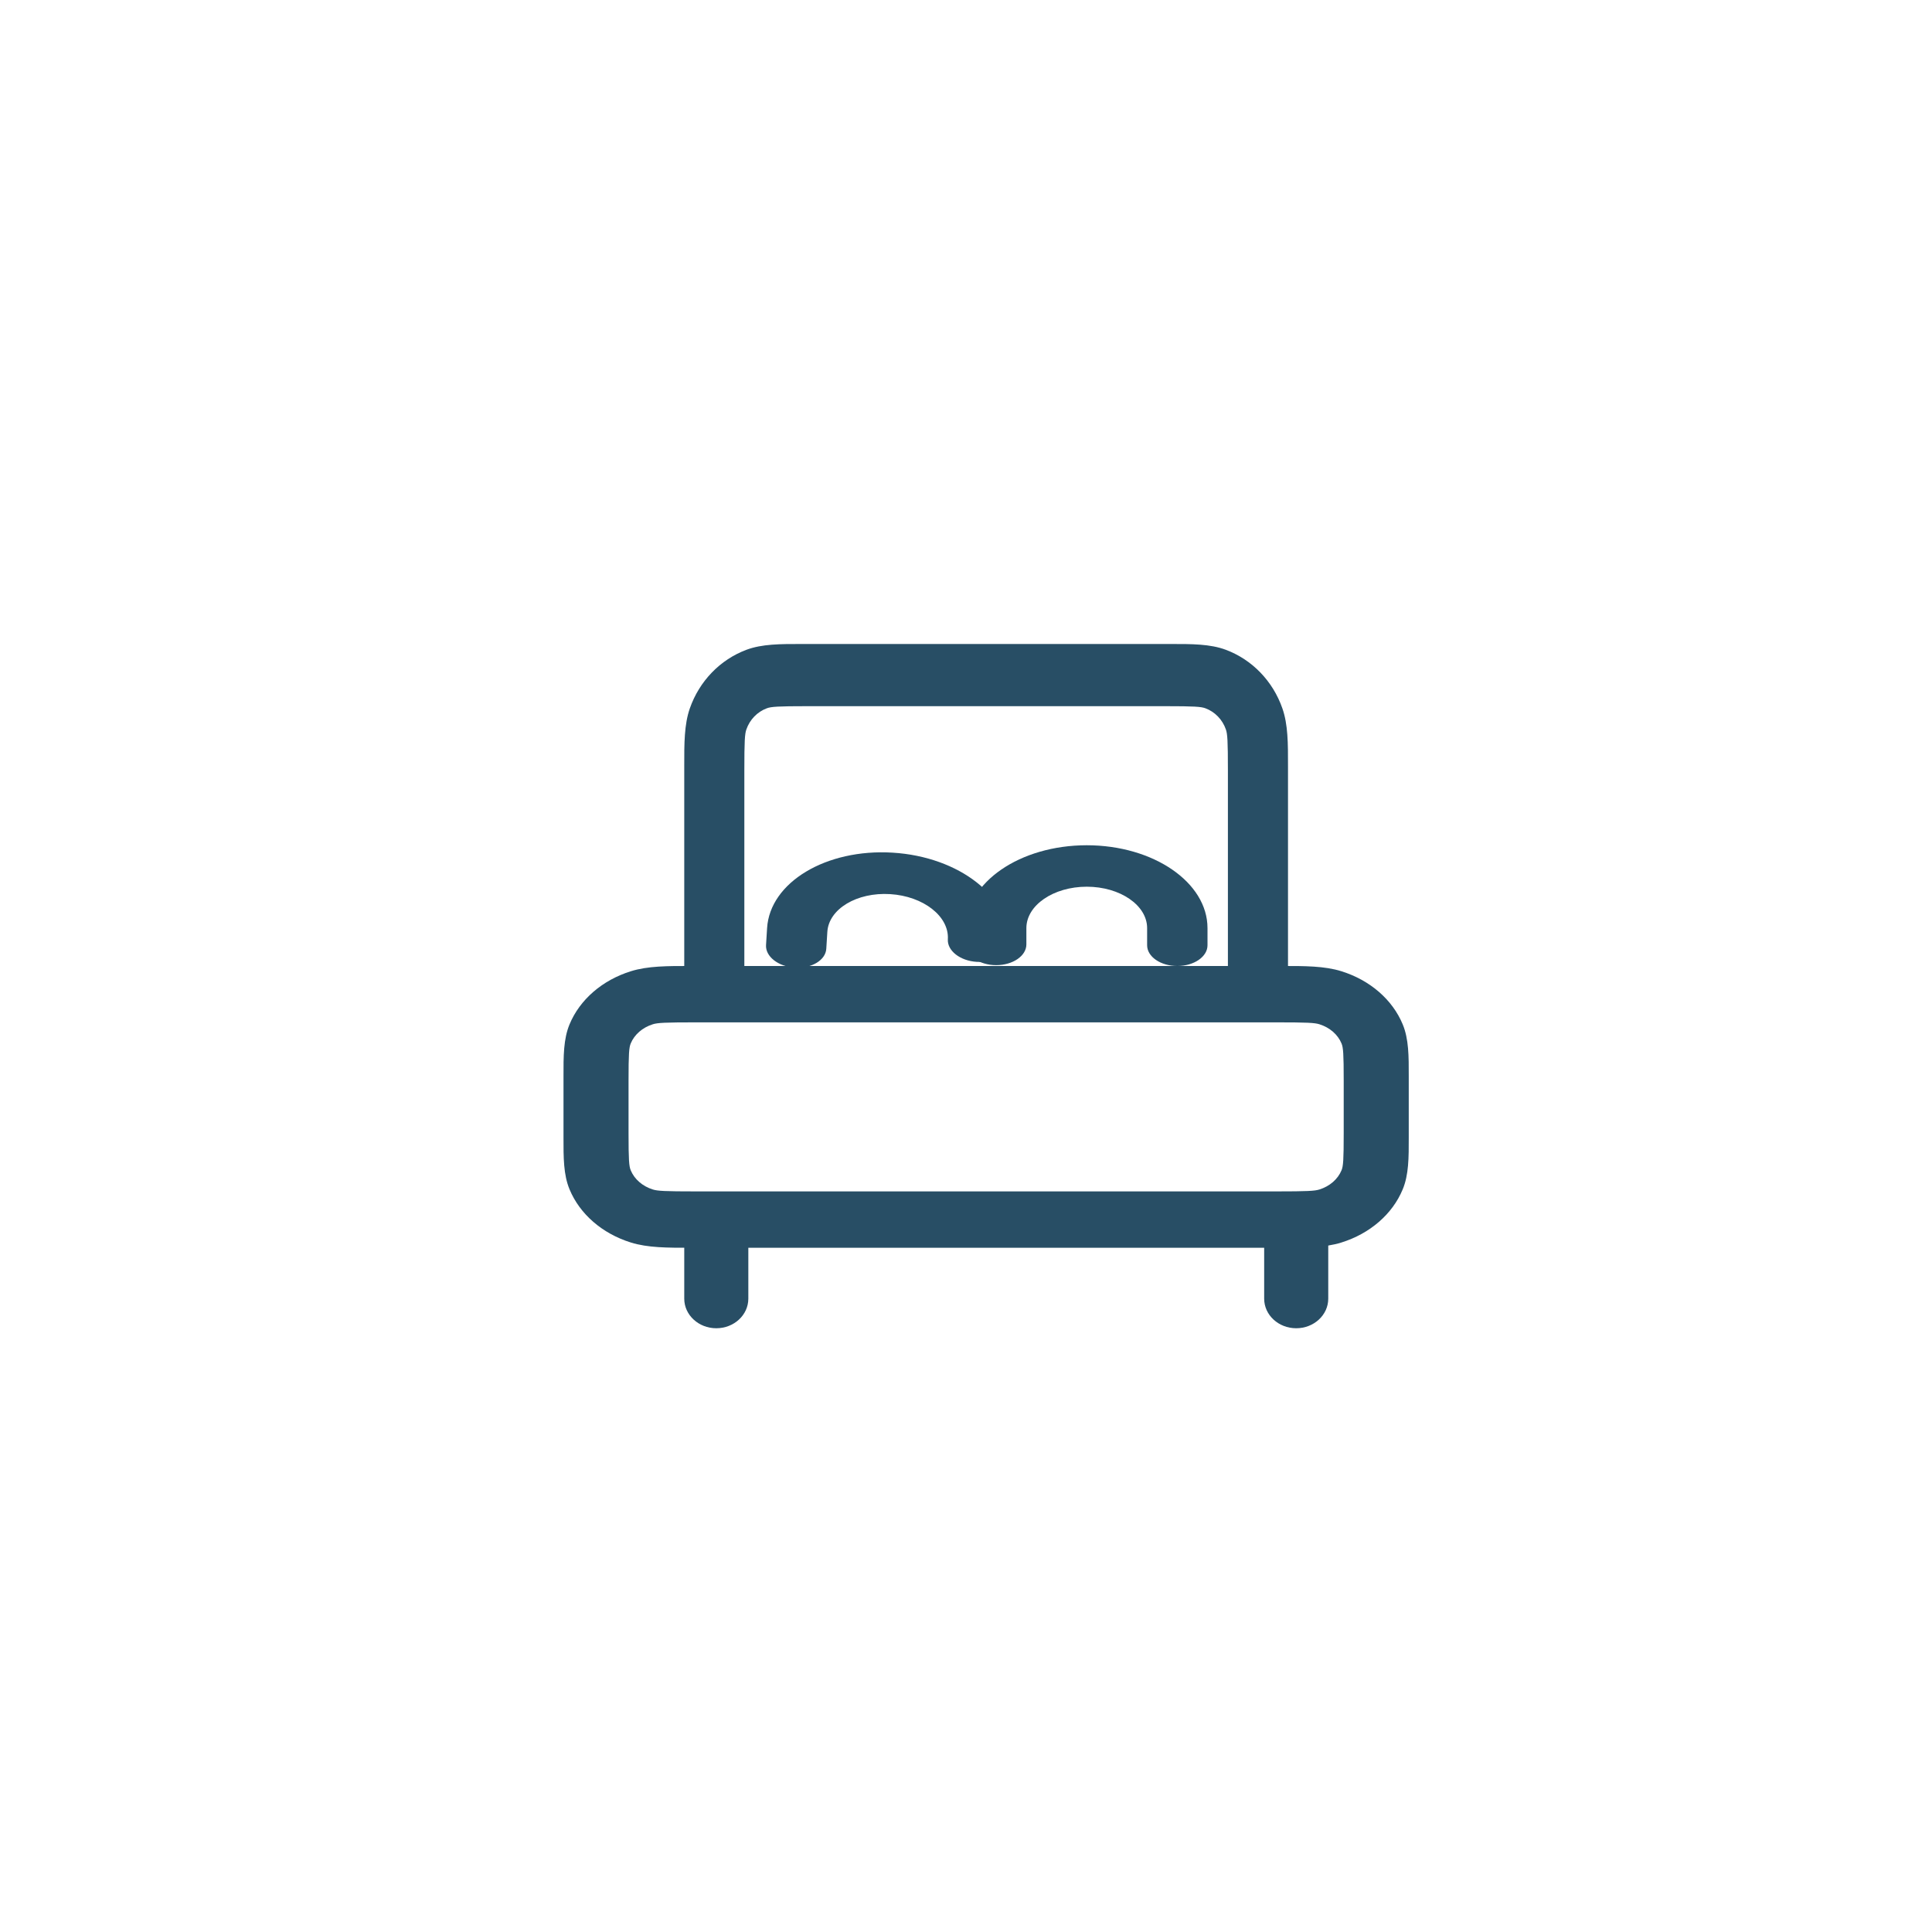<svg width="48" height="48" viewBox="0 0 48 48" fill="none" xmlns="http://www.w3.org/2000/svg">
<path fill-rule="evenodd" clip-rule="evenodd" d="M17.165 24C17.206 24 17.247 24 17.289 24H31.711C31.753 24 31.794 24 31.835 24C32.416 23.999 32.907 23.999 33.326 24.13C34.036 24.351 34.595 24.835 34.85 25.45C35.001 25.814 35.001 26.239 35 26.743C35 26.779 35 26.814 35 26.85V28.15C35 28.186 35 28.221 35 28.257C35.001 28.761 35.001 29.186 34.85 29.549C34.595 30.165 34.036 30.649 33.326 30.87C32.907 31.001 32.416 31.001 31.835 31C31.794 31 31.753 31 31.711 31H17.289C17.247 31 17.206 31 17.165 31C16.584 31.001 16.093 31.001 15.674 30.87C14.964 30.649 14.405 30.165 14.15 29.549C13.999 29.186 13.999 28.761 14 28.257C14 28.221 14 28.186 14 28.15V26.85C14 26.814 14 26.779 14 26.743C13.999 26.239 13.999 25.814 14.15 25.45C14.405 24.835 14.964 24.351 15.674 24.13C16.093 23.999 16.584 23.999 17.165 24ZM17.289 25.4C16.514 25.4 16.338 25.411 16.221 25.447C15.964 25.527 15.762 25.702 15.67 25.925C15.628 26.026 15.616 26.178 15.616 26.85V28.15C15.616 28.822 15.628 28.974 15.67 29.075C15.762 29.298 15.964 29.473 16.221 29.553C16.338 29.589 16.514 29.6 17.289 29.6H31.711C32.486 29.6 32.662 29.589 32.779 29.553C33.036 29.473 33.238 29.298 33.33 29.075C33.372 28.974 33.384 28.822 33.384 28.15V26.85C33.384 26.178 33.372 26.026 33.33 25.925C33.238 25.702 33.036 25.527 32.779 25.447C32.662 25.411 32.486 25.4 31.711 25.4H17.289Z" fill="#284E65"/>
<path fill-rule="evenodd" clip-rule="evenodd" d="M17.796 30C18.236 30 18.592 30.329 18.592 30.735V32.265C18.592 32.671 18.236 33 17.796 33C17.357 33 17 32.671 17 32.265V30.735C17 30.329 17.357 30 17.796 30ZM32.204 30C32.644 30 33 30.329 33 30.735V32.265C33 32.671 32.644 33 32.204 33C31.764 33 31.408 32.671 31.408 32.265V30.735C31.408 30.329 31.764 30 32.204 30Z" fill="#284E65"/>
<path fill-rule="evenodd" clip-rule="evenodd" d="M19.925 16C19.963 16 20.001 16 20.04 16H28.96C28.999 16 29.037 16 29.075 16C29.612 15.999 30.066 15.999 30.453 16.143C31.109 16.388 31.625 16.922 31.861 17.601C32.001 18.002 32.001 18.471 32 19.027C32 19.066 32 19.106 32 19.146V24.227C32 24.654 31.666 25 31.253 25C30.841 25 30.507 24.654 30.507 24.227V19.146C30.507 18.404 30.496 18.236 30.457 18.124C30.372 17.878 30.185 17.685 29.948 17.597C29.84 17.557 29.677 17.545 28.96 17.545H20.04C19.323 17.545 19.16 17.557 19.052 17.597C18.815 17.685 18.628 17.878 18.543 18.124C18.504 18.236 18.493 18.404 18.493 19.146V24.227C18.493 24.654 18.159 25 17.747 25C17.334 25 17 24.654 17 24.227V19.146C17 19.106 17 19.066 17 19.027C16.999 18.471 16.999 18.002 17.138 17.601C17.375 16.922 17.891 16.388 18.547 16.143C18.934 15.999 19.388 15.999 19.925 16Z" fill="#284E65"/>
<path fill-rule="evenodd" clip-rule="evenodd" d="M24 23.059C24 21.922 25.343 21 27 21C28.657 21 30 21.922 30 23.059V23.485C30 23.77 29.664 24 29.25 24C28.836 24 28.5 23.77 28.5 23.485V23.059C28.5 22.491 27.828 22.03 27 22.03C26.172 22.03 25.5 22.491 25.5 23.059V23.464C25.5 23.748 25.164 23.979 24.75 23.979C24.336 23.979 24 23.748 24 23.464V23.059Z" fill="#284E65"/>
<path fill-rule="evenodd" clip-rule="evenodd" d="M19.058 23.06C19.127 21.922 20.525 21.082 22.178 21.184C23.832 21.285 25.116 22.29 25.046 23.428C25.029 23.712 24.68 23.922 24.266 23.897C23.853 23.872 23.532 23.62 23.549 23.336C23.584 22.767 22.942 22.265 22.115 22.214C21.288 22.163 20.59 22.583 20.555 23.152L20.529 23.571C20.512 23.856 20.162 24.066 19.749 24.04C19.335 24.015 19.014 23.764 19.032 23.479L19.058 23.06Z" fill="#284E65"/>
</svg>
